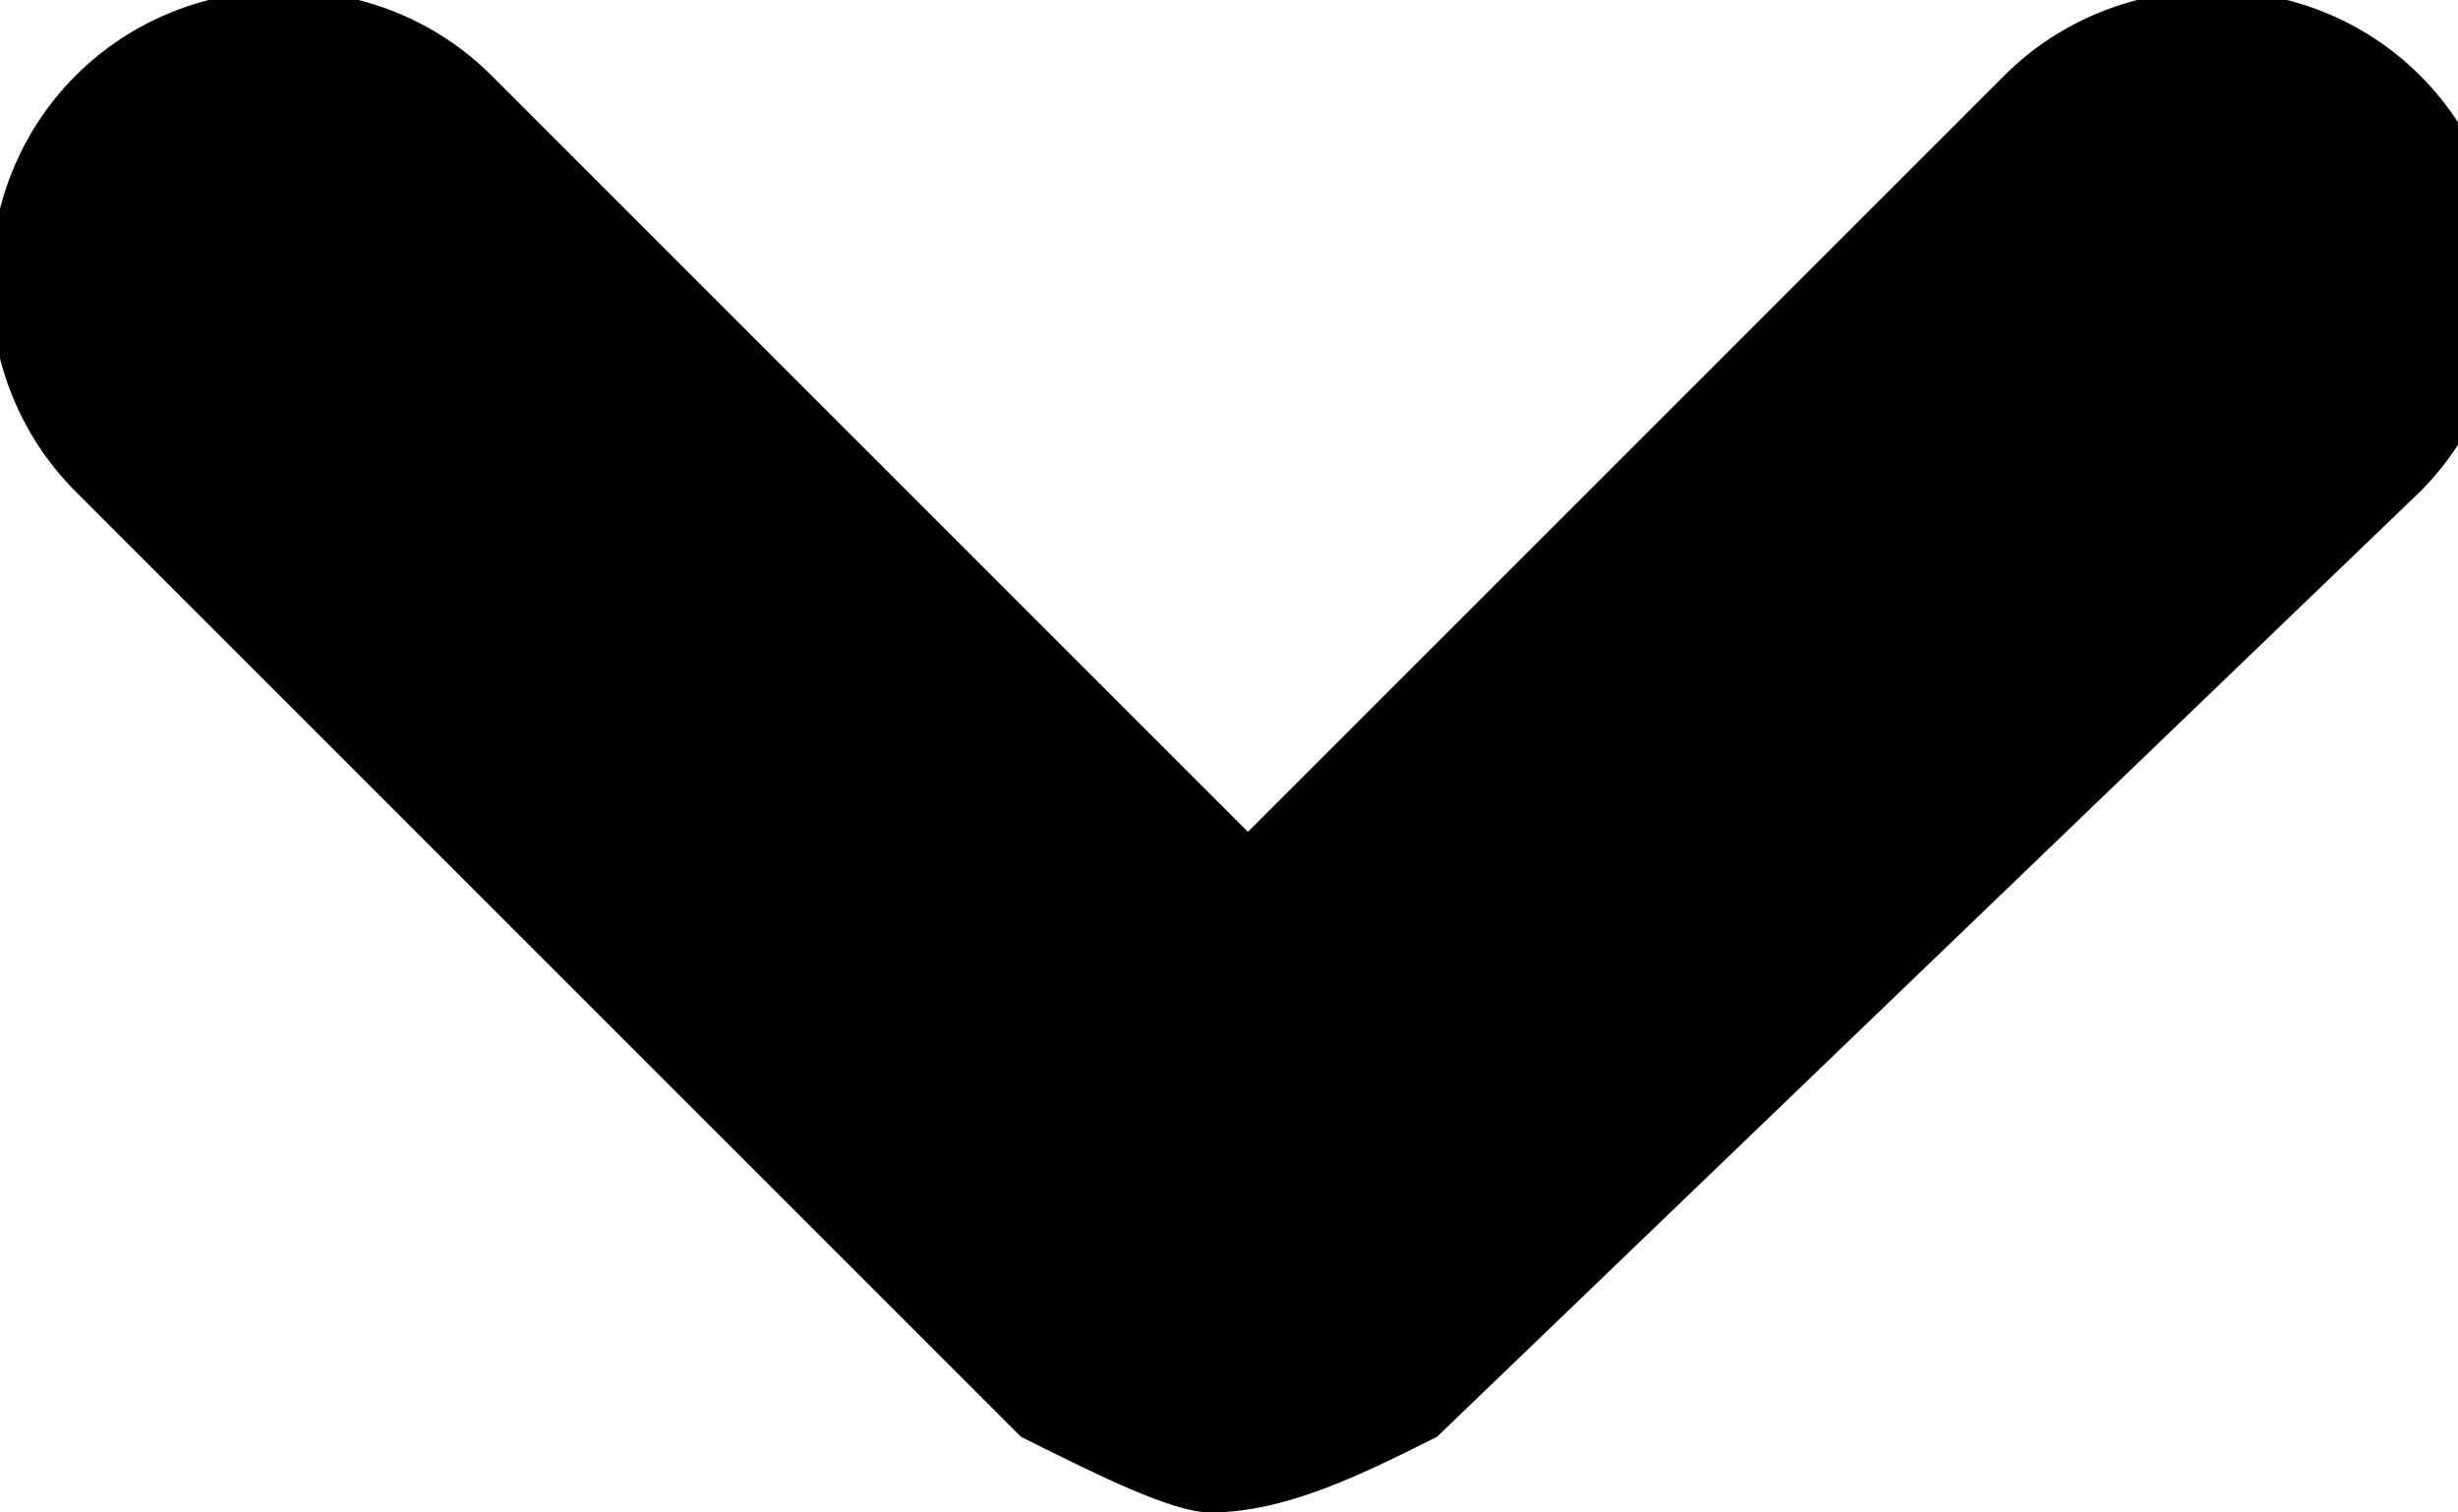 <?xml version="1.0" encoding="utf-8"?>
<!-- Generator: Adobe Illustrator 26.3.1, SVG Export Plug-In . SVG Version: 6.00 Build 0)  -->
<svg version="1.1" id="Слой_1" xmlns="http://www.w3.org/2000/svg" xmlns:xlink="http://www.w3.org/1999/xlink" x="0px" y="0px"
	 viewBox="0 0 6.5 4" style="enable-background:new 0 0 6.5 4;" xml:space="preserve">
<g>
	<path d="M3.2,4C3.1,4,2.9,3.9,2.7,3.8L0.2,1.3c-0.3-0.3-0.3-0.8,0-1.1s0.8-0.3,1.1,0l2,2l2-2c0.3-0.3,0.8-0.3,1.1,0s0.3,0.8,0,1.1
		L3.8,3.8C3.6,3.9,3.4,4,3.2,4z"/>
</g>
</svg>
